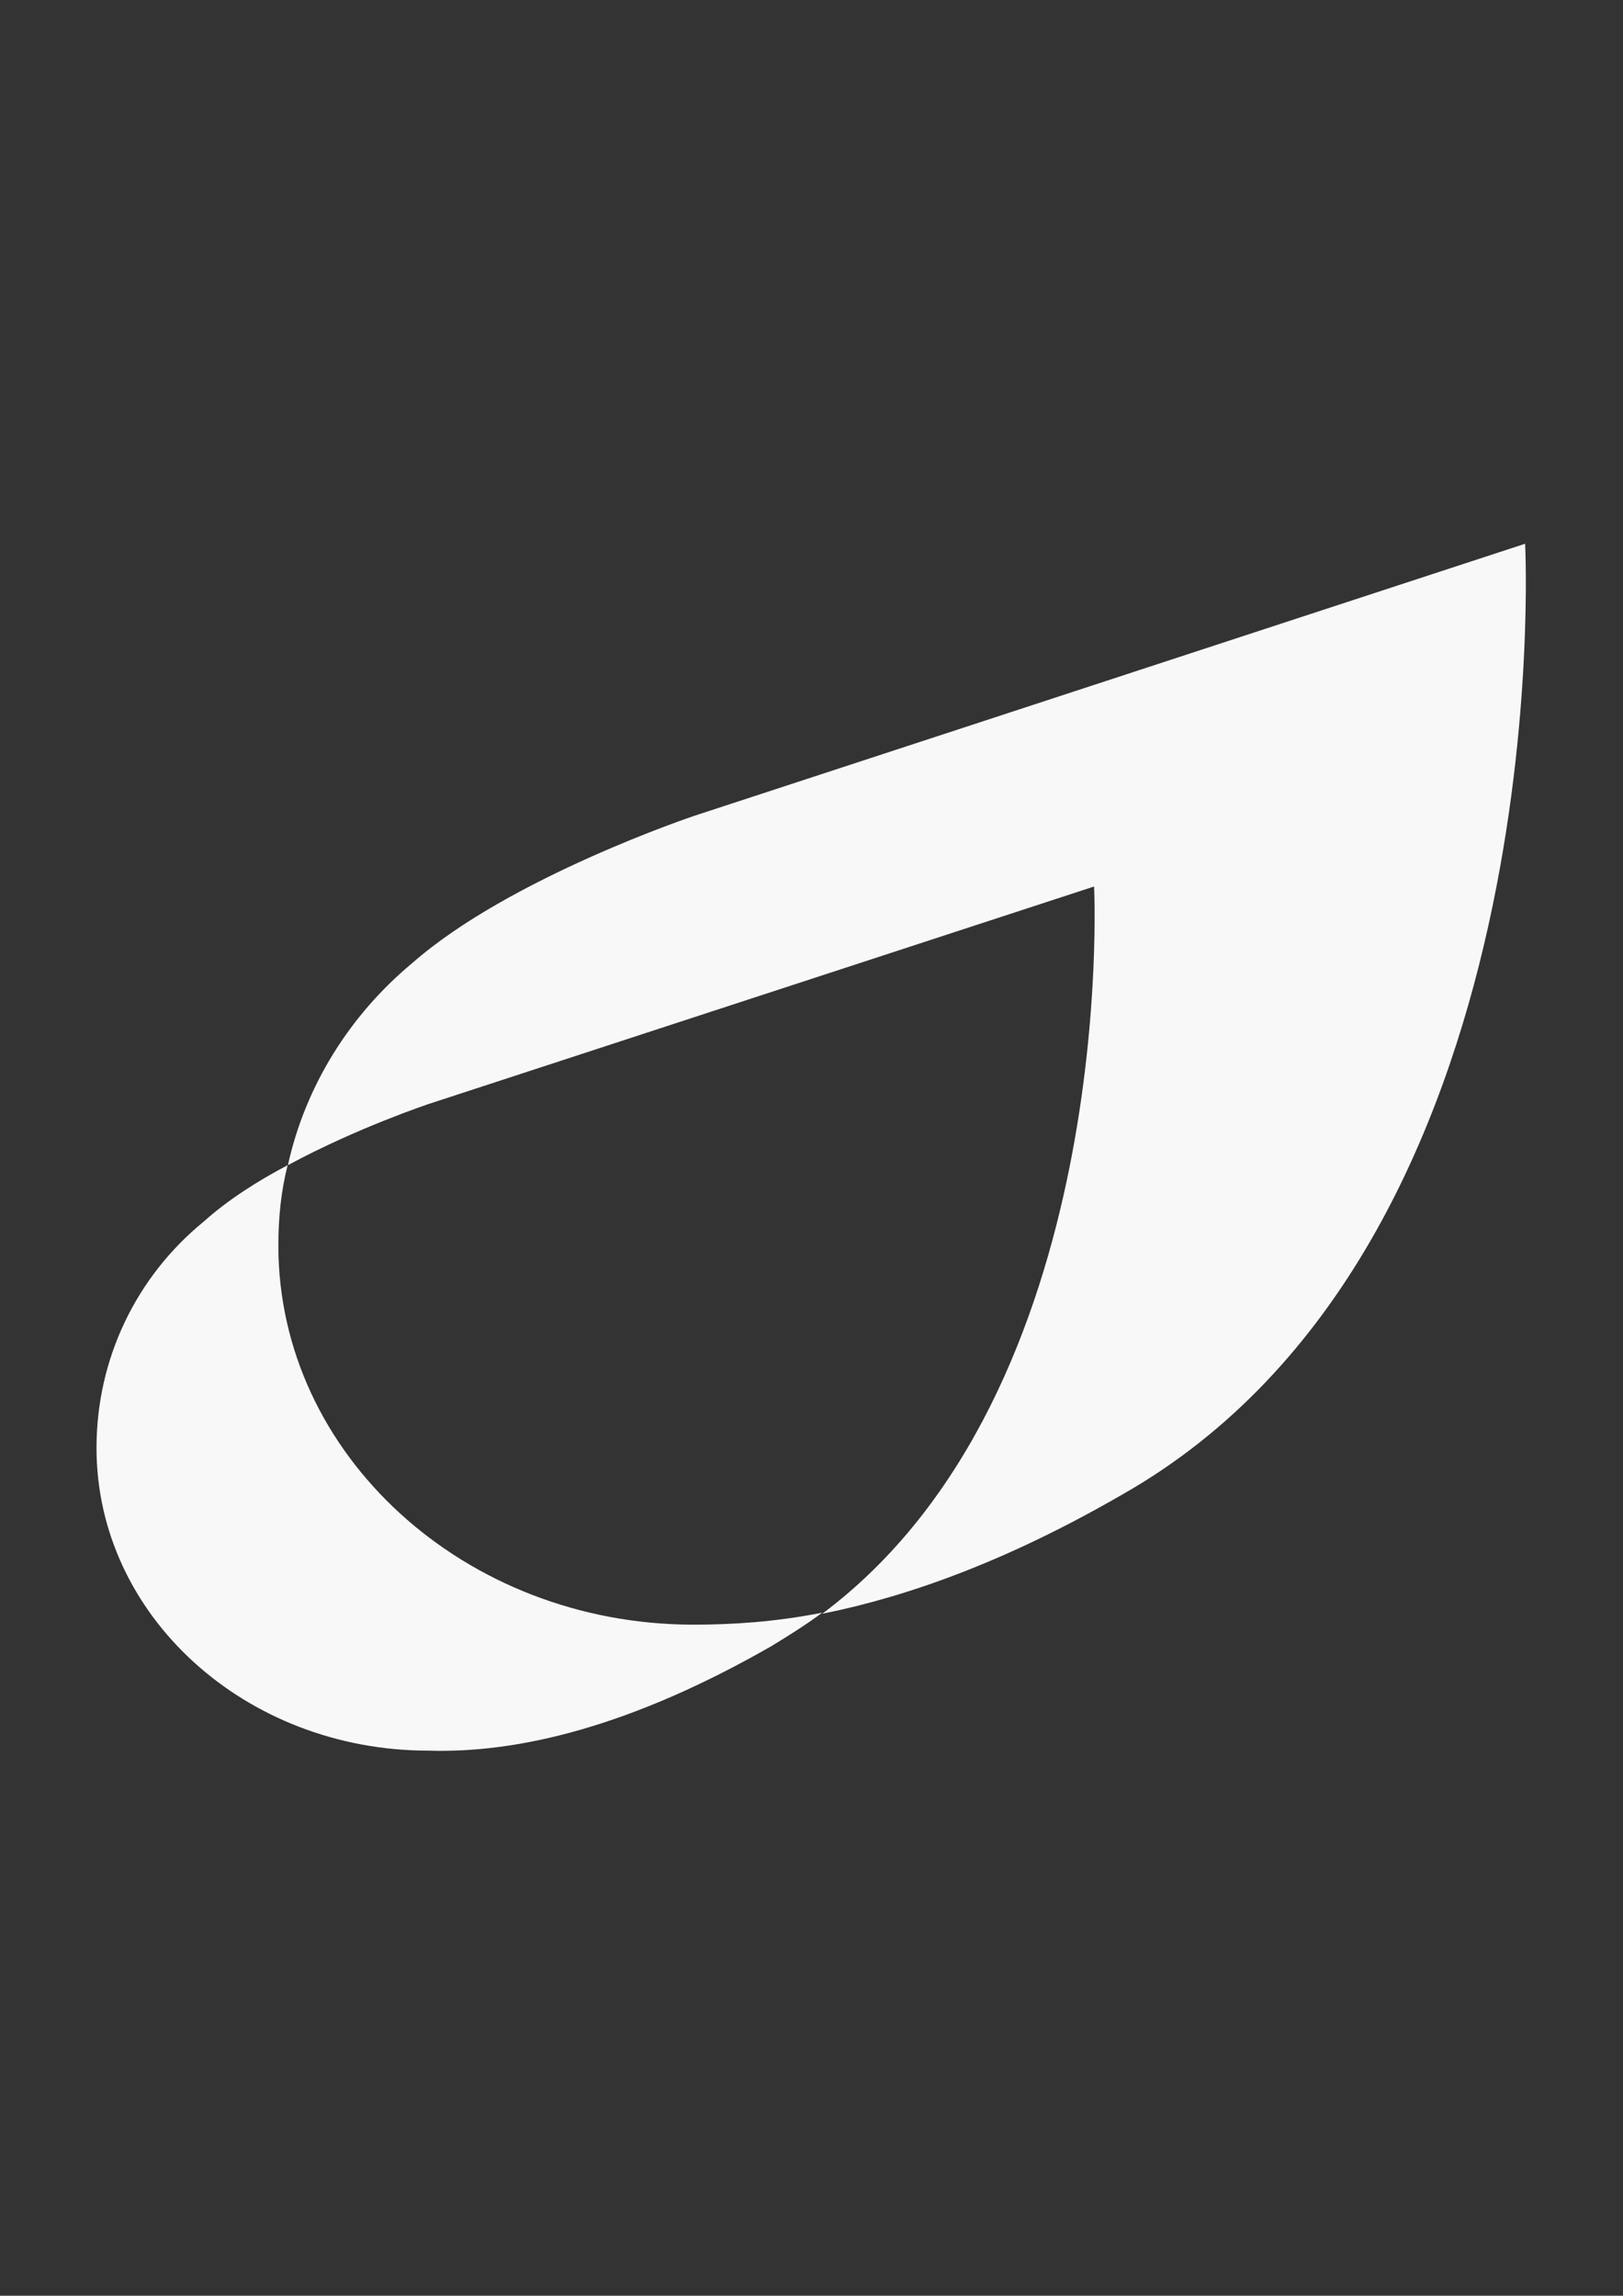 <?xml version="1.0" encoding="utf-8"?>
<!-- Generator: Adobe Illustrator 18.0.0, SVG Export Plug-In . SVG Version: 6.00 Build 0)  -->
<!DOCTYPE svg PUBLIC "-//W3C//DTD SVG 1.1//EN" "http://www.w3.org/Graphics/SVG/1.1/DTD/svg11.dtd">
<svg version="1.1" id="Layer_1" xmlns="http://www.w3.org/2000/svg" xmlns:xlink="http://www.w3.org/1999/xlink" x="0px" y="0px"
	 viewBox="0 0 595.3 841.9" enable-background="new 0 0 595.3 841.9" xml:space="preserve">
<rect x="0" y="0" width="595.3" height="841.9" fill="#333333" stroke="none"/>
<g>
	<g>
		<path id="SVGID_1_" fill="#F8F8F9" d="M254.9,299.1c0,0-67.8,22.6-103.6,54c-23.1,19.2-39.3,45.2-45.7,74.2
			c25.5-13.8,52.1-22.6,52.1-22.6l243.6-79.6c0,0,9.3,185.2-99.7,266.7c31.9-6.4,68.3-19.6,110-43.7
			c161.1-91.4,147.8-348.7,147.8-348.7L254.9,299.1z"/>
	</g>
	<g>
		<defs>
			<path id="SVGID_2_" d="M391,278.4c0,0-49.1-51.9-92.8-71.1c-27.1-12.8-57.6-16.5-86.5-10.1c23.3,17.3,42.5,37.6,42.5,37.6
				l175.1,187.2c0,0-163.9,86.7-283.8,22.3c19.3,26.2,46.7,53.6,86.1,81.2C382.4,633.1,610,512.3,610,512.3L391,278.4z"/>
		</defs>
		<clipPath id="SVGID_4_">
			<use xlink:href="#SVGID_2_"  overflow="visible"/>
		</clipPath>
	</g>
</g>
<g>
	<g>
		<path id="SVGID_3_" fill="#F8F8F9" d="M74.7,448c-24.6,20.1-39.3,50.1-39.3,83c0,61.4,54.5,111,121.8,111l0,0
			c32.9,1,74.2-8.8,125.7-38.3c6.4-3.9,12.8-7.9,18.7-12.3c-17.2,3.4-32.9,4.4-47.2,4.4c-84,0-152.3-62.4-152.3-139
			c0-10.3,1-20.1,3.4-29.5C94.3,433.2,83.5,440.1,74.7,448"/>
	</g>
	<g>
		<defs>
			<path id="SVGID_5_" d="M206.6,657.8c31.3-5.2,59.1-23.7,75.5-52.2c30.7-53.2,8.3-123.4-50-157l0,0c-28-17.3-68.6-29.4-128-29.7
				c-7.5,0.2-15,0.4-22.3,1.3c16.6,5.6,30.7,12.6,43,19.7c72.7,42,100.7,130.1,62.4,196.5c-5.2,8.9-10.9,16.9-17.7,23.8
				C182.2,660.7,195,660.2,206.6,657.8"/>
		</defs>
		<clipPath id="SVGID_6_">
			<use xlink:href="#SVGID_5_"  overflow="visible"/>
		</clipPath>
	</g>
</g>
</svg>
